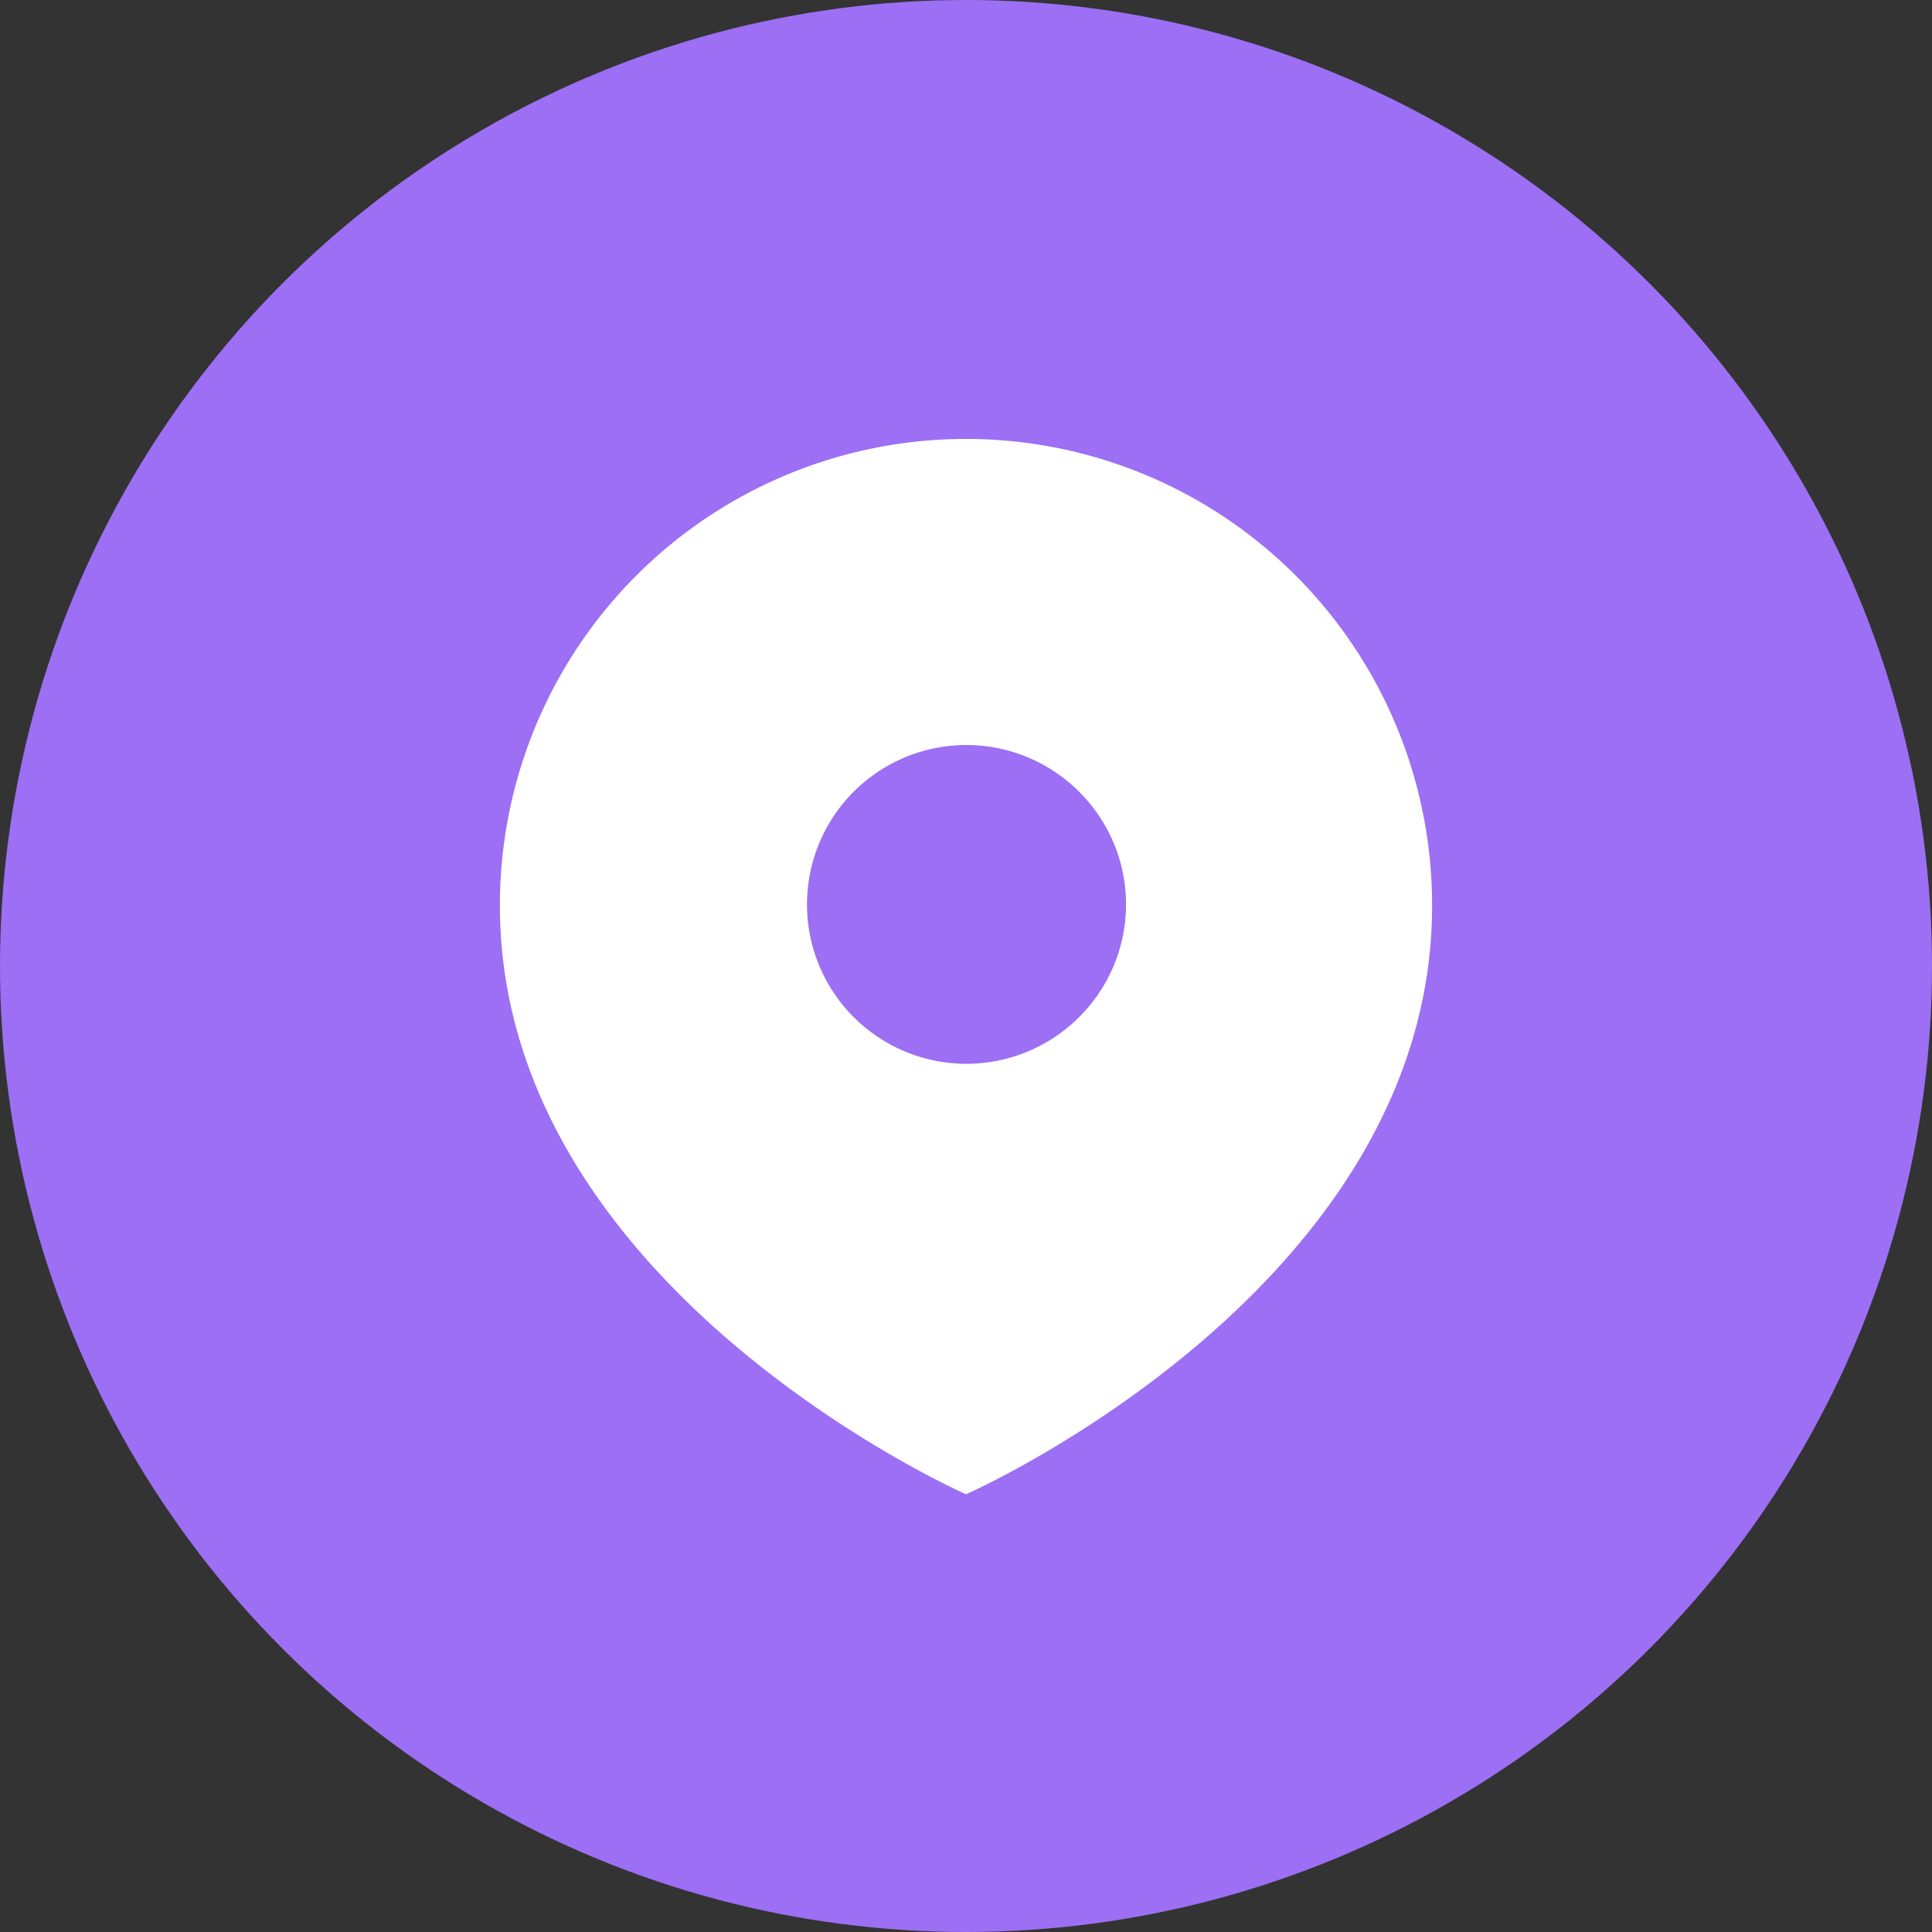 <svg xmlns="http://www.w3.org/2000/svg" viewBox="0 0 32 32">
    <rect x="0" y="0" width="32" height="32" fill="#333333" stroke="none"/>
    <g data-name="Calque 2">
        <g data-name="Calque 1">
            <circle cx="16" cy="16" r="16" style="fill:#9c6ff4"/>
            <path d="M16 7.27A7.72 7.72 0 0 0 8.28 15c0 6.35 7.72 9.75 7.72 9.75s7.72-3.4 7.72-9.75A7.72 7.72 0 0 0 16 7.27Zm1.87 9.58a2.64 2.64 0 1 1 0-3.74 2.63 2.63 0 0 1 0 3.74Z" style="fill:#fff"/>
        </g>
    </g>
</svg>
